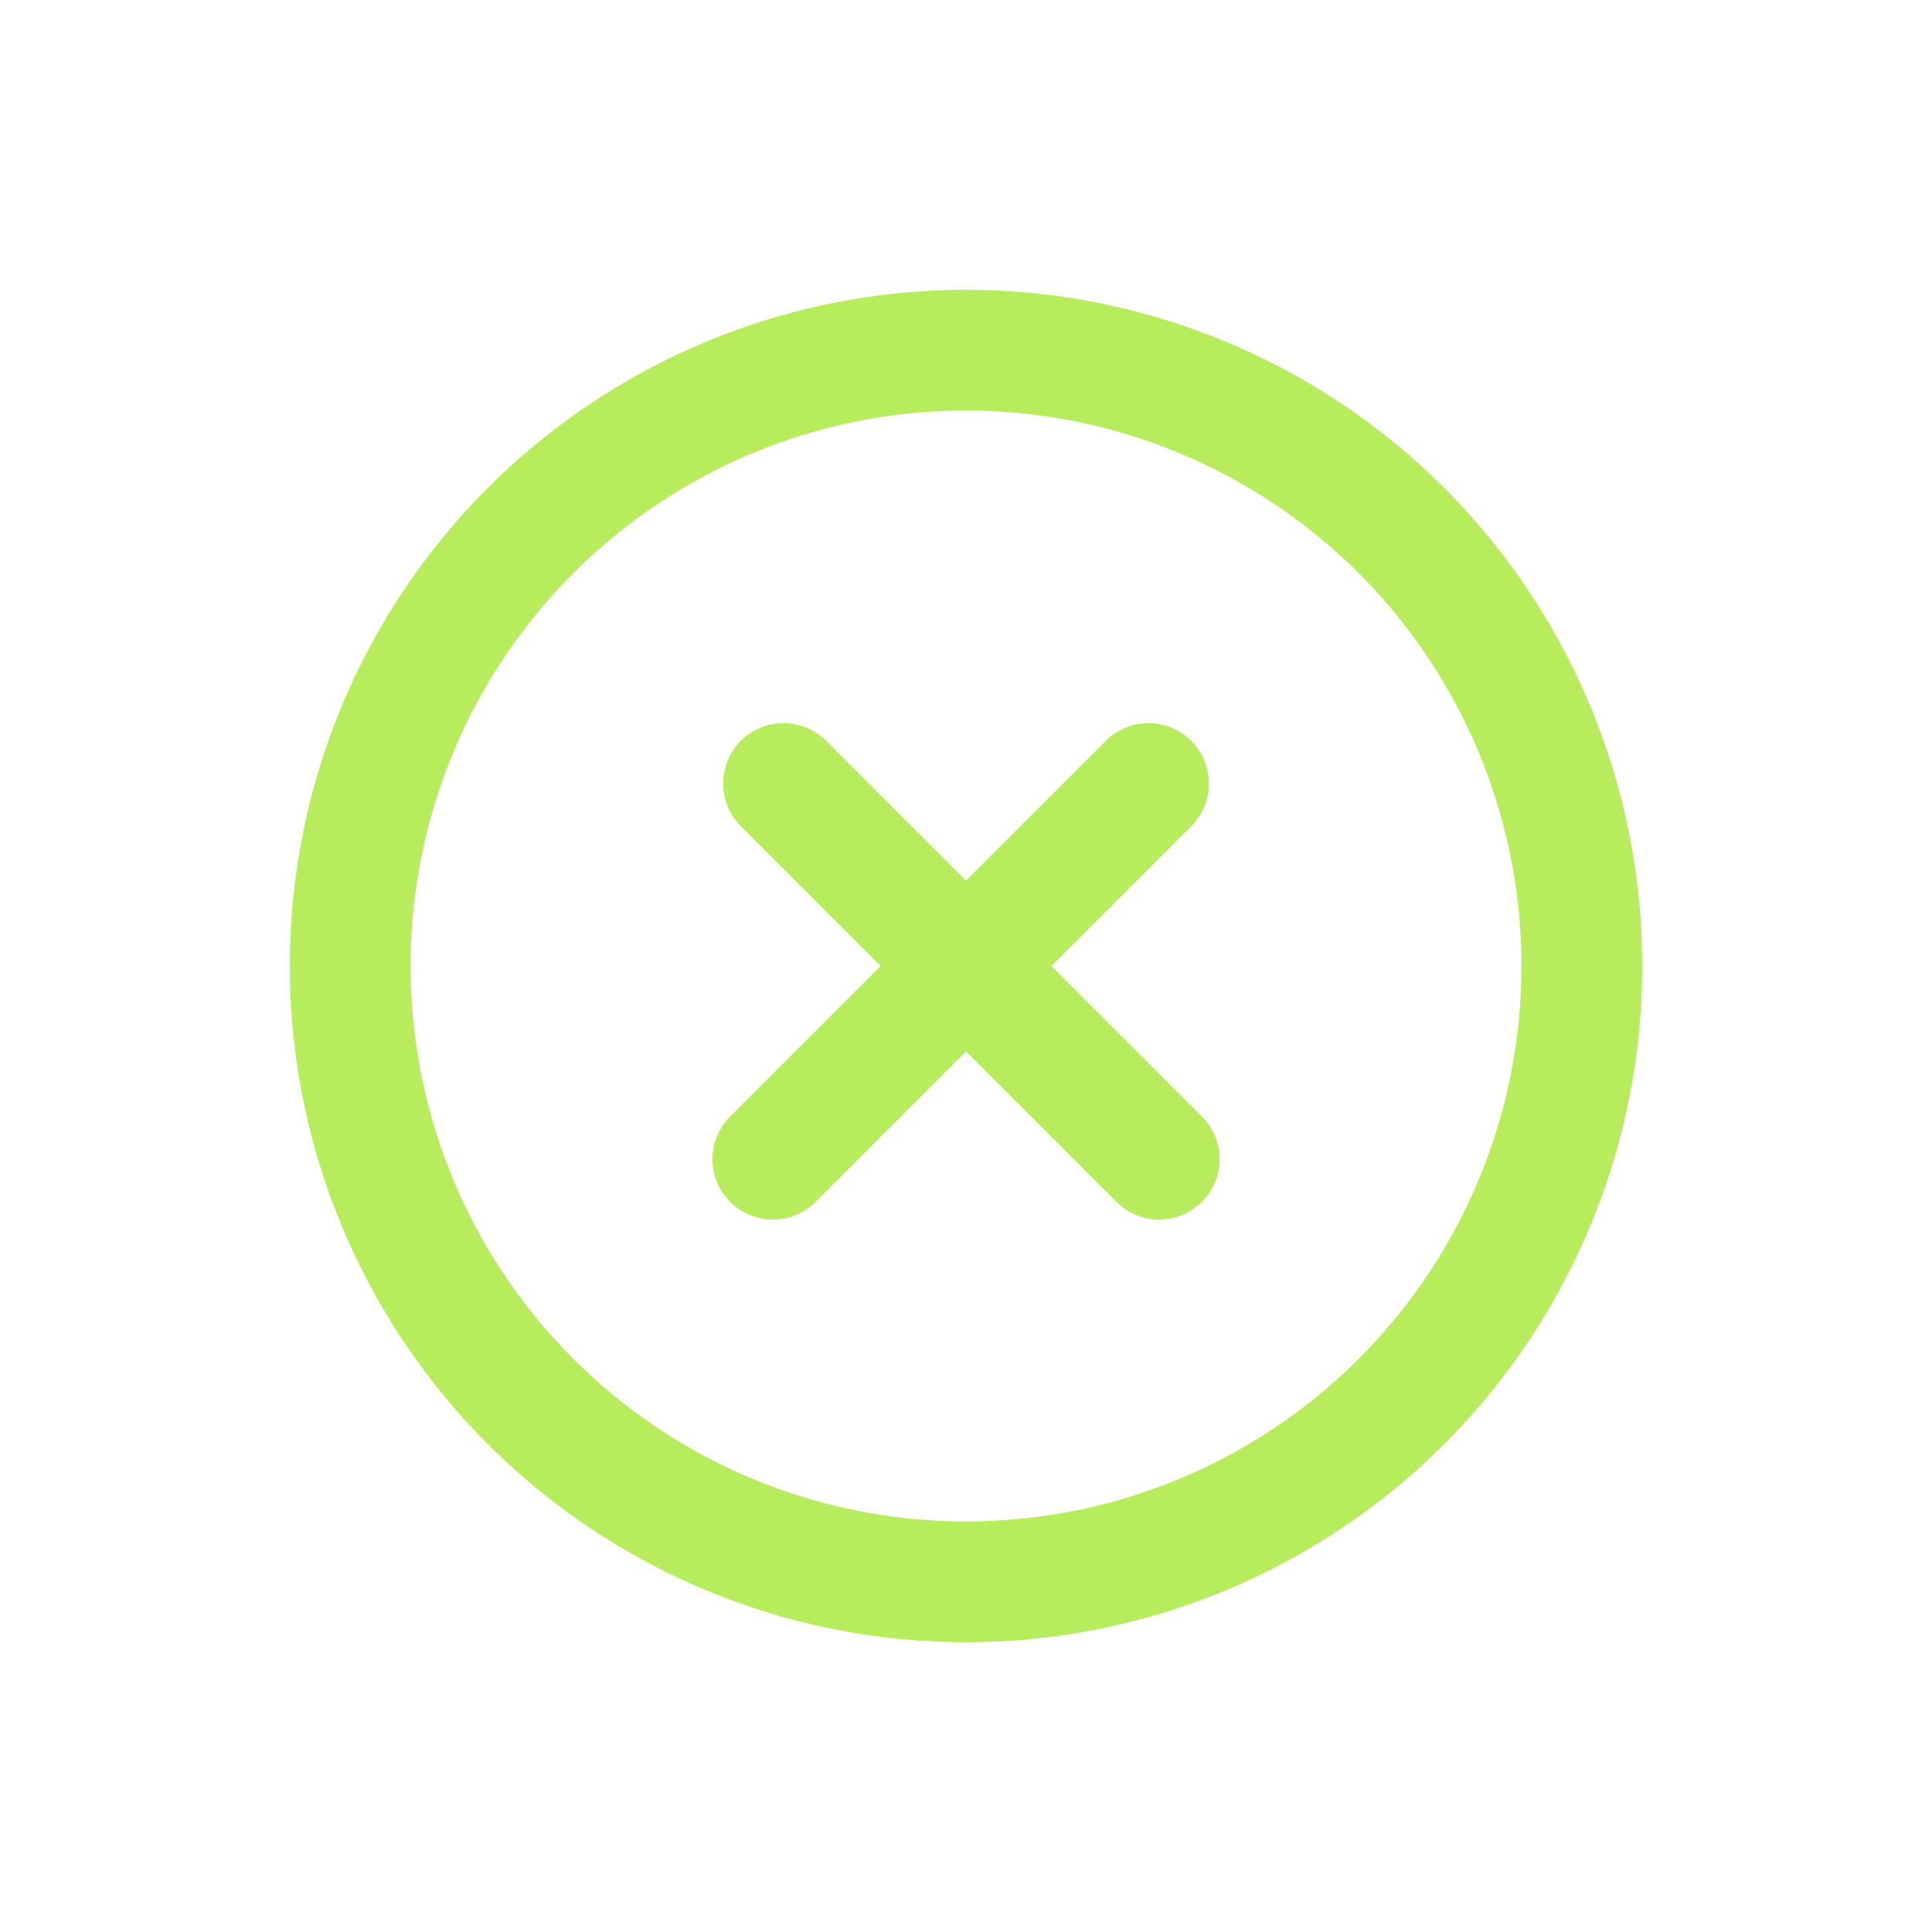 <svg width="40" height="40" viewBox="0 0 40 40" fill="none" xmlns="http://www.w3.org/2000/svg"><circle cx="20" cy="20" r="12.75" stroke="#B7EC5D" stroke-width="2.5"/><path d="M16 24l7.778-7.778M24 24l-7.778-7.778" stroke="#B7EC5D" stroke-width="2.5" stroke-linecap="round"/></svg>